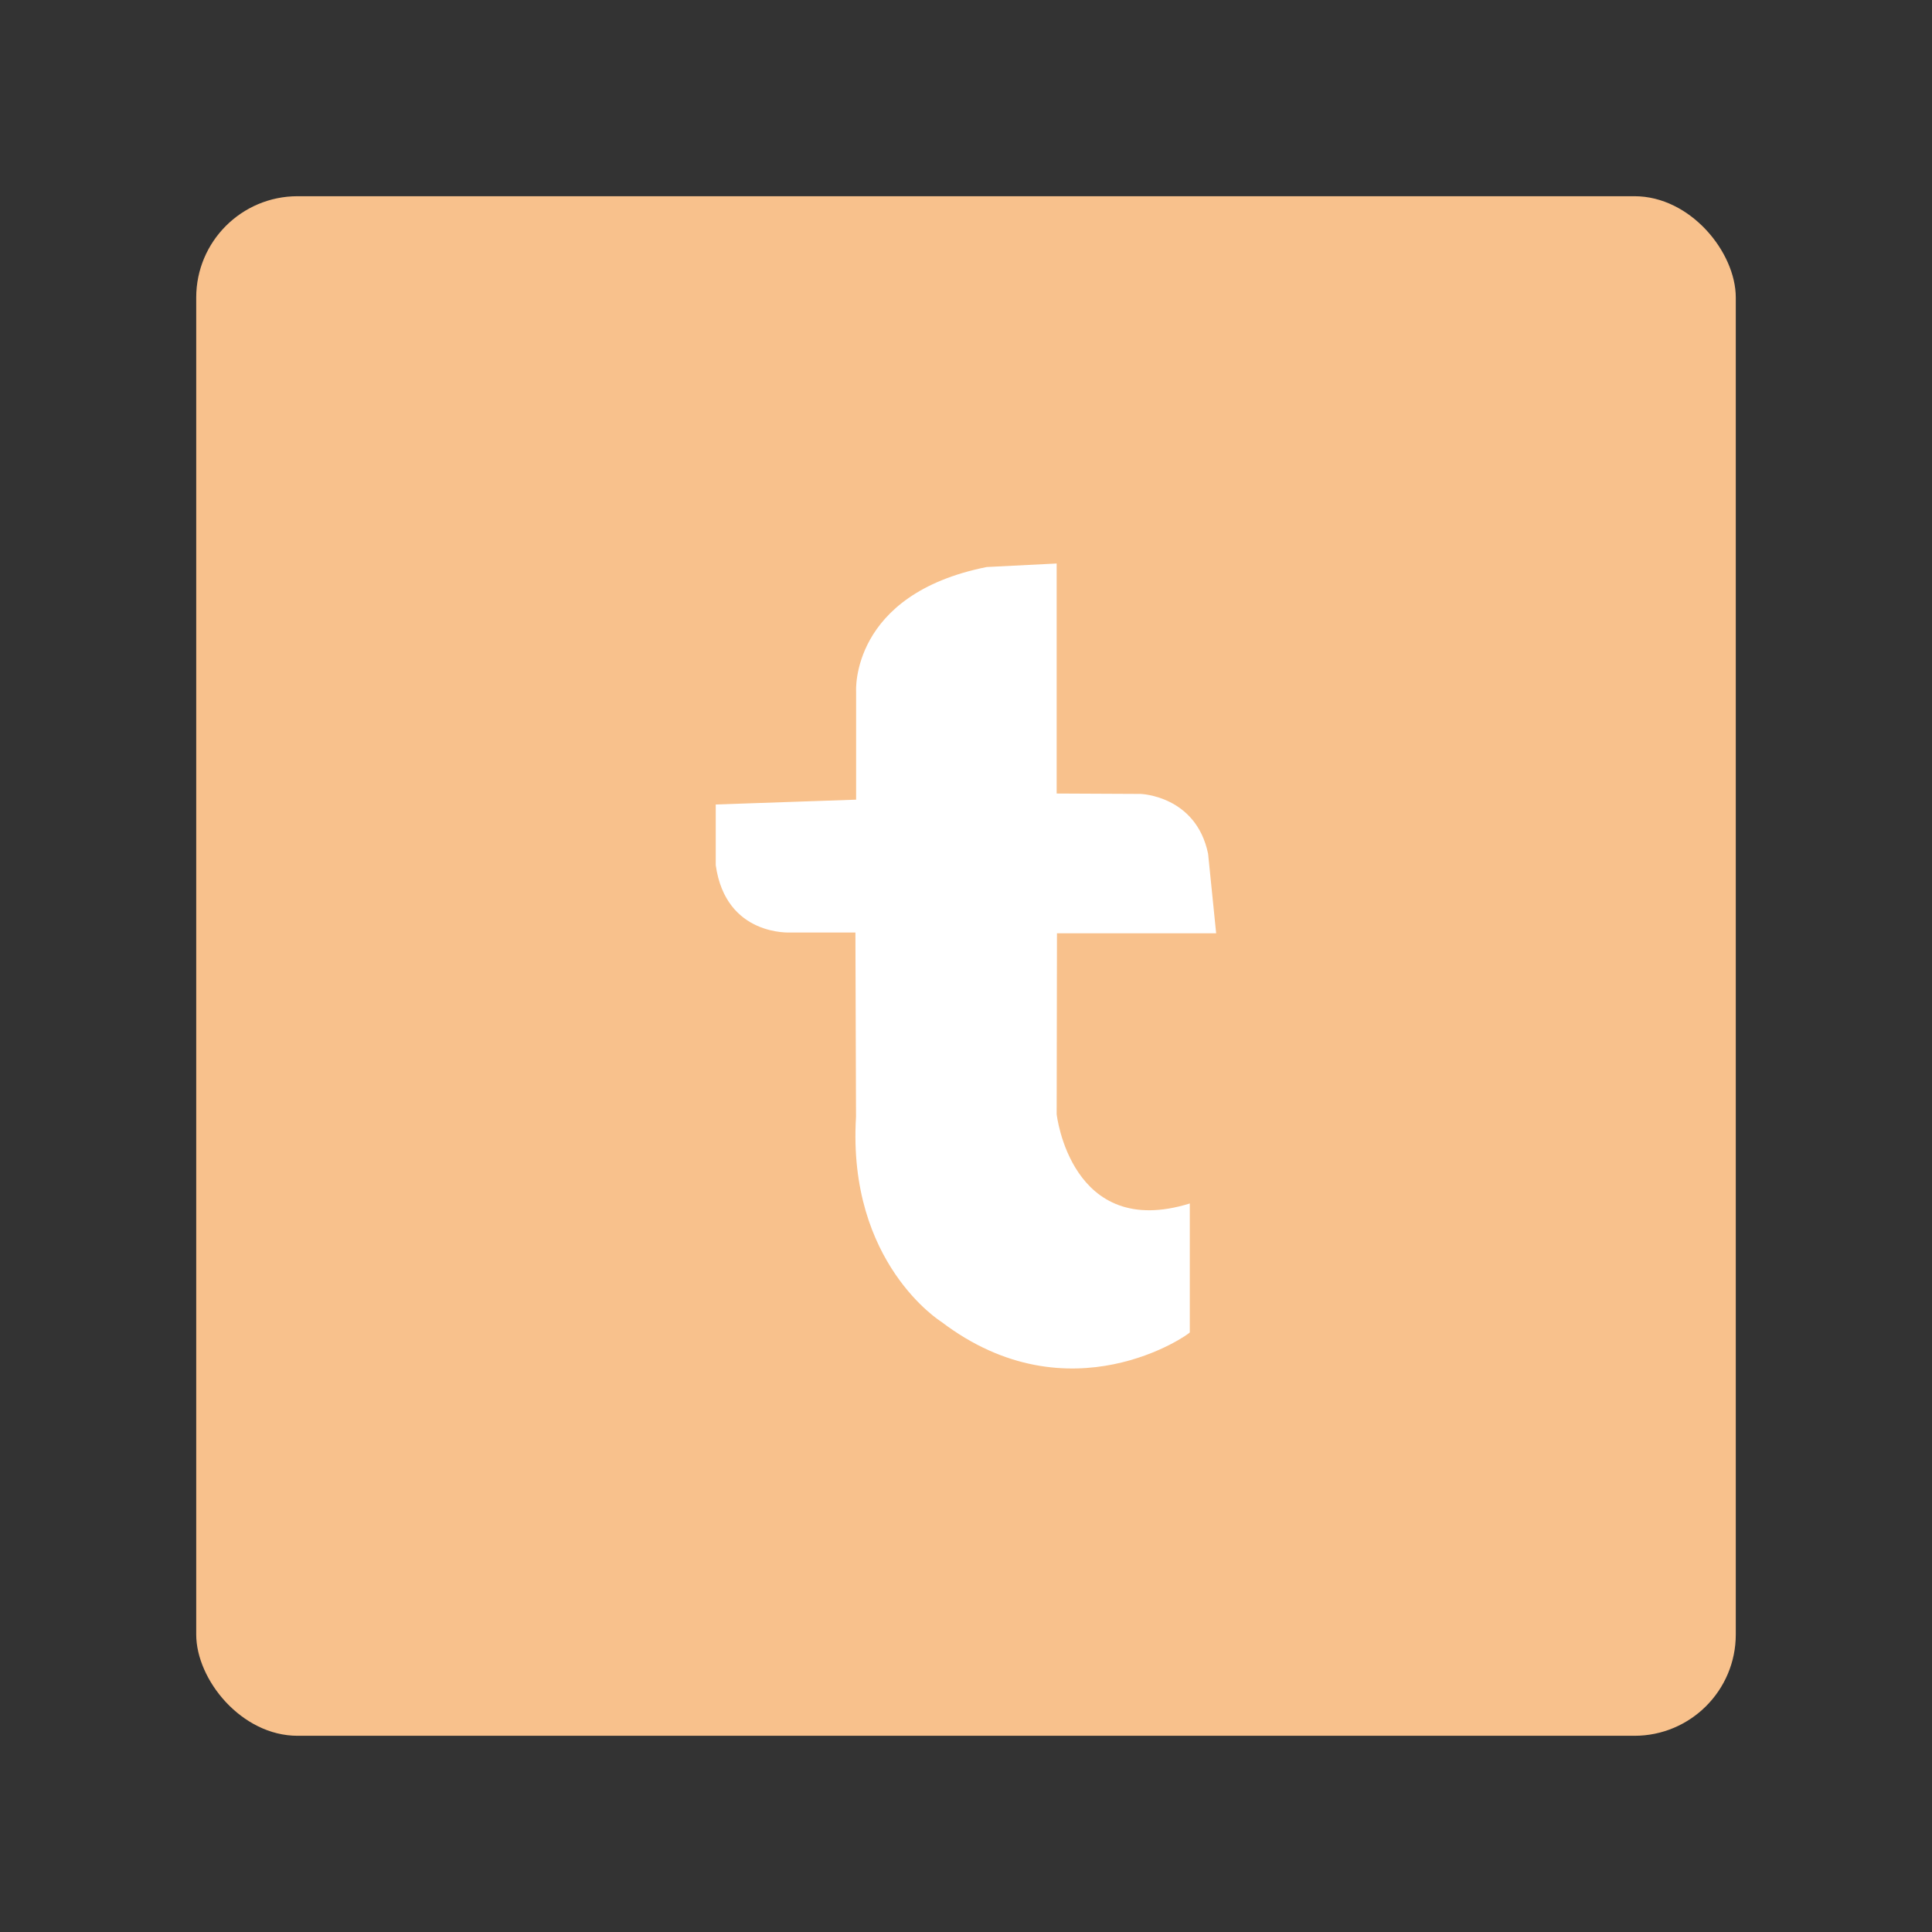 <?xml version="1.0" encoding="UTF-8"?>
<svg id="Layer_1" data-name="Layer 1" xmlns="http://www.w3.org/2000/svg" viewBox="0 0 192 192">
  <rect x="0" y="0" width="192" height="192" fill="#333333" stroke="none"/>
  <defs>
    <style>
      .cls-1 {
        fill: #fff;
      }

      .cls-2 {
        fill: #f8c18c;
        isolation: isolate;
      }
    </style>
  </defs>
  <rect class="cls-2" x="19.5" y="19.5" width="153" height="153" rx="10.07" ry="10.07"/>
  <path class="cls-1" d="m85.08,79.47v-10.75s-.61-9.66,12.98-12.37l6.95-.35v22.86l8.35.04s5.51.17,6.7,5.95l.8,7.9h-15.82l-.03,17.98s1.4,12.55,13.23,8.87v12.81c0,.15-11.94,8.65-24.69-1.05,0,0-9.36-5.81-8.48-20.37l-.06-18.32h-6.41s-6.47.44-7.47-6.69v-6.03l13.94-.48Z"/>
</svg>